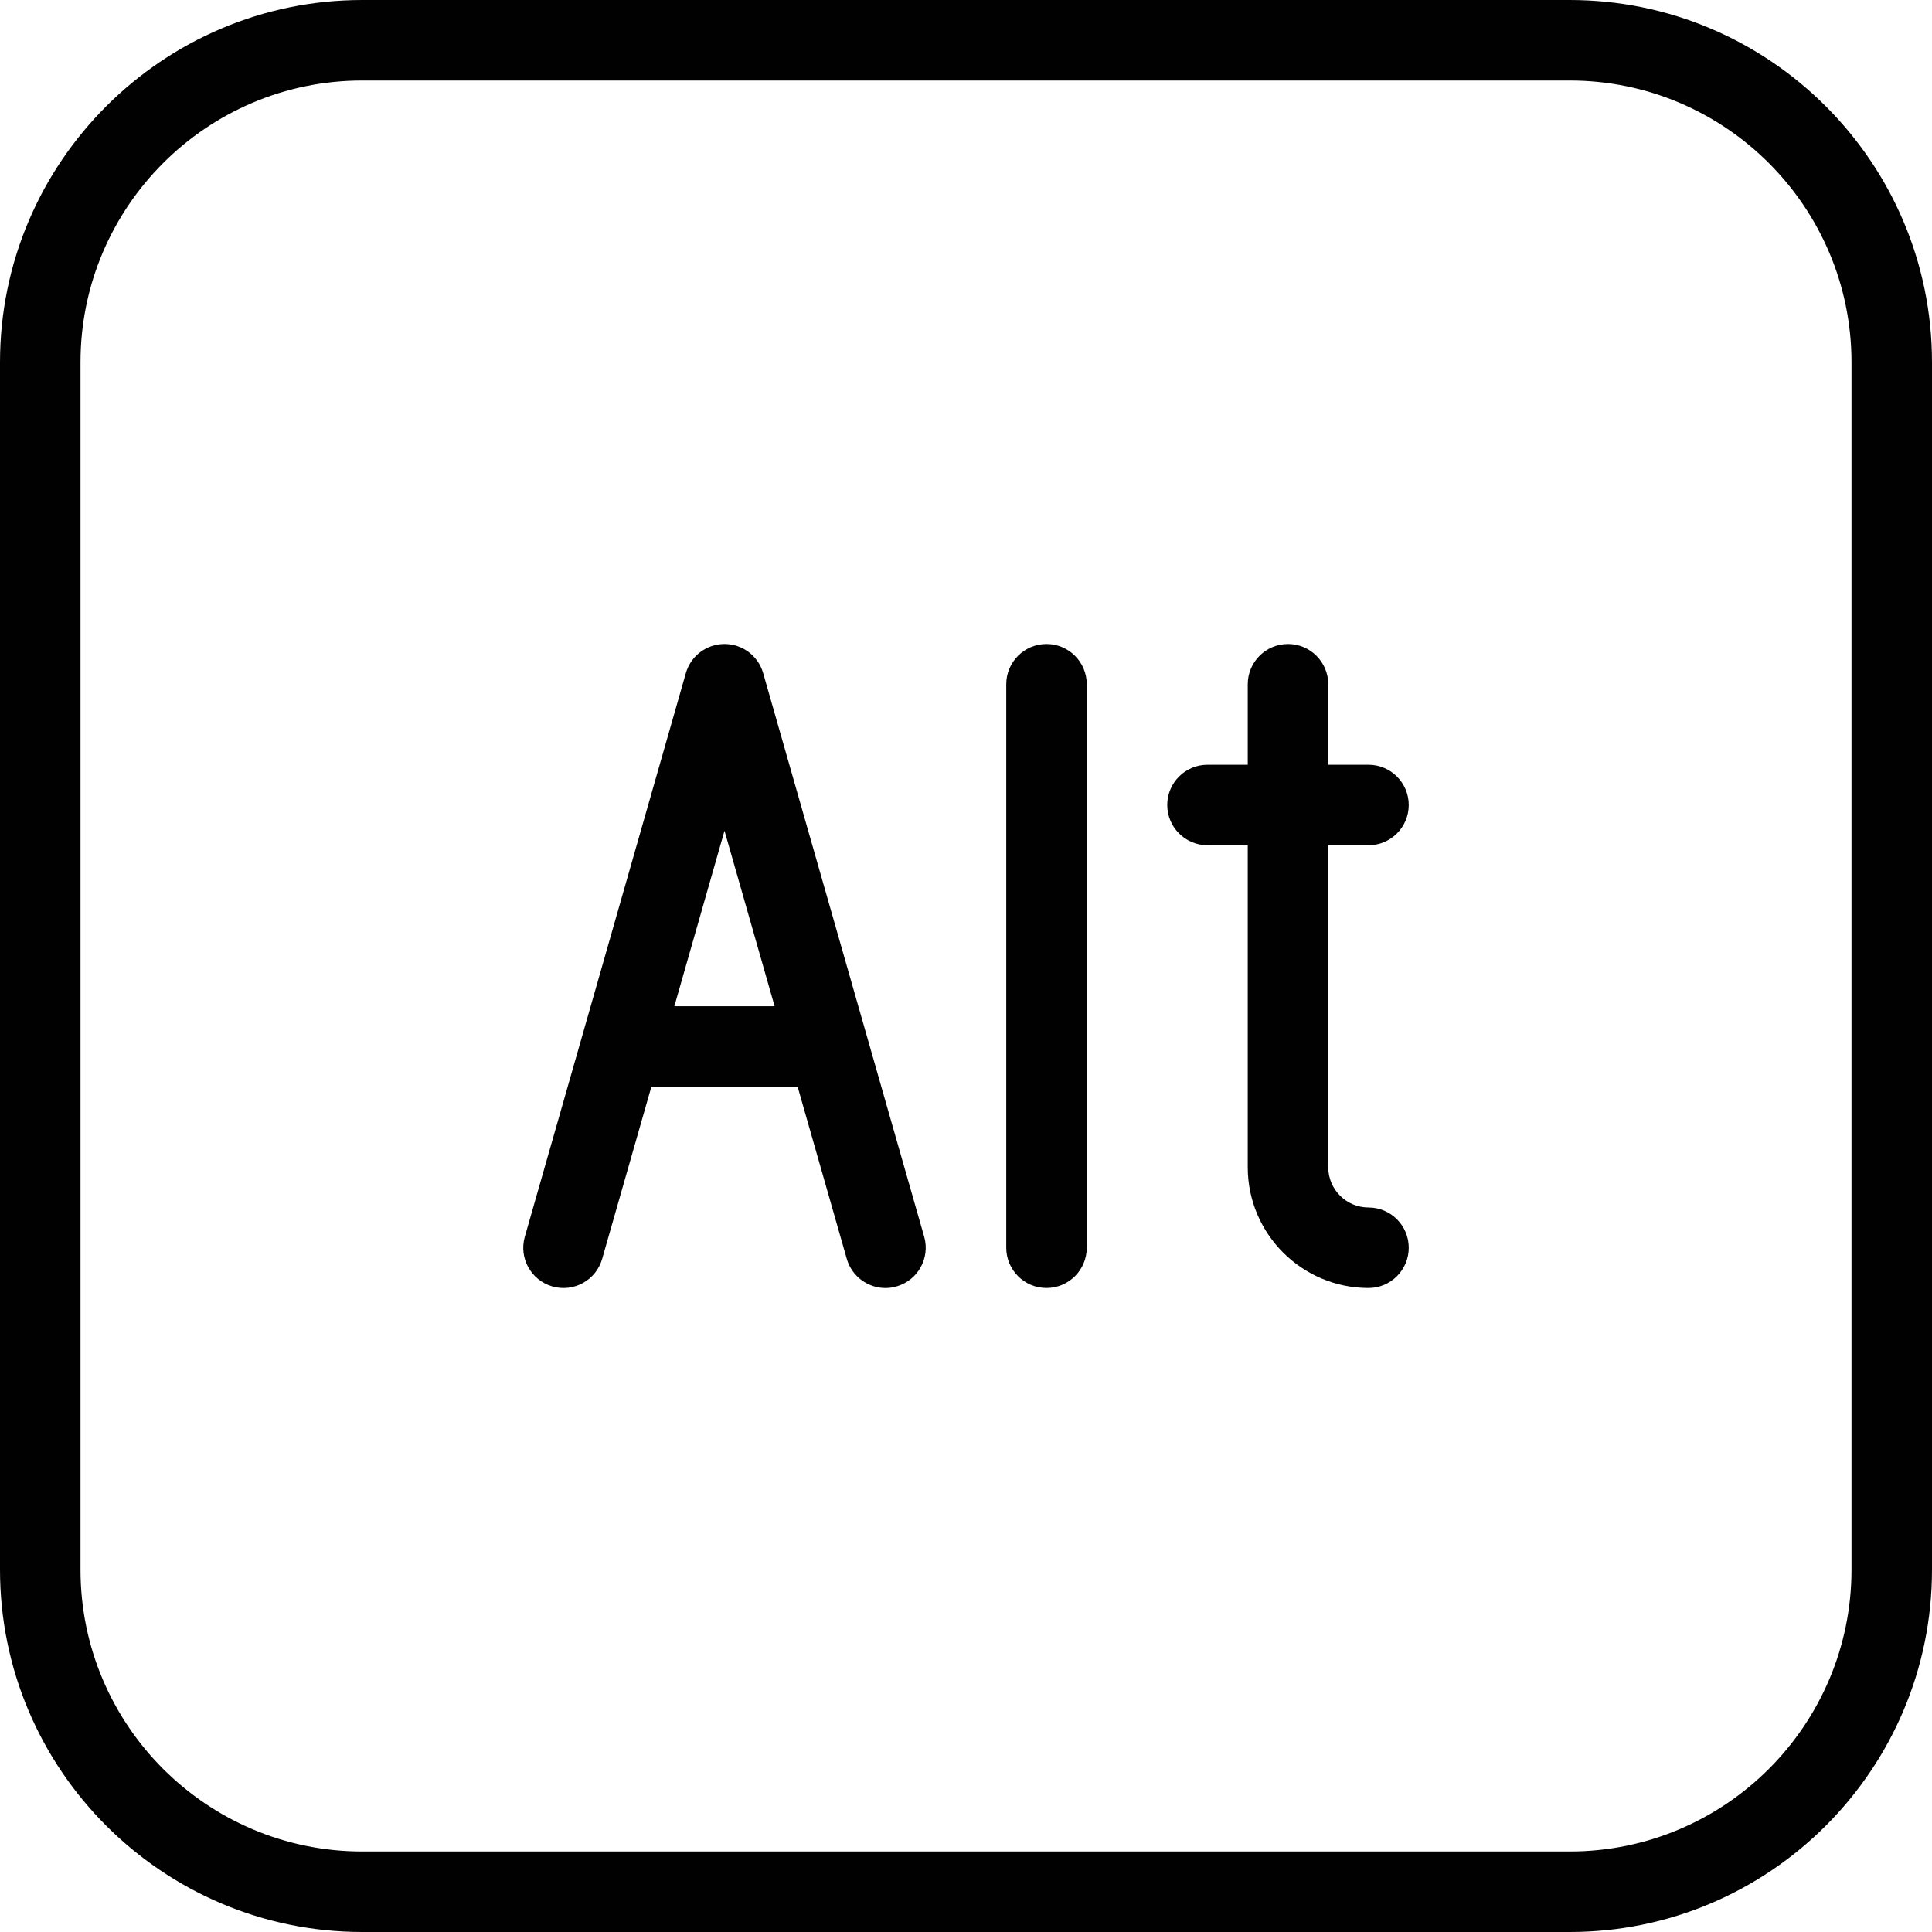 <?xml version="1.0" encoding="utf-8"?>
<!-- Generator: Adobe Illustrator 17.0.0, SVG Export Plug-In . SVG Version: 6.00 Build 0)  -->
<!DOCTYPE svg PUBLIC "-//W3C//DTD SVG 1.1//EN" "http://www.w3.org/Graphics/SVG/1.1/DTD/svg11.dtd">
<svg version="1.1" id="Layer_1" xmlns="http://www.w3.org/2000/svg" xmlns:xlink="http://www.w3.org/1999/xlink" x="0px" y="0px"
	 width="48px" height="48px" viewBox="0 0 48 48" enable-background="new 0 0 48 48" xml:space="preserve">
<g>
	<path fill="#010101" d="M39,0H9C4.038,0,0,4.038,0,9v30c0,4.962,4.038,9,9,9h30c4.962,0,9-4.038,9-9V9C48,4.038,43.962,0,39,0z
		 M46,39c0,3.86-3.14,7-7,7H9c-3.86,0-7-3.14-7-7V9c0-3.86,3.14-7,7-7h30c3.86,0,7,3.14,7,7V39z"/>
	<path fill="#010101" d="M18.961,16.725C18.839,16.296,18.446,16,18,16s-0.839,0.296-0.961,0.726l-4,14
		c-0.152,0.531,0.155,1.084,0.686,1.236c0.531,0.152,1.085-0.156,1.236-0.687L16.183,27h3.634l1.221,4.275
		c0.126,0.439,0.526,0.726,0.961,0.726c0.091,0,0.184-0.013,0.276-0.04c0.53-0.152,0.838-0.705,0.686-1.236L18.961,16.725z
		 M16.754,25L18,20.64L19.245,25H16.754z"/>
	<path fill="#010101" d="M26,16c-0.552,0-1,0.448-1,1v14c0,0.552,0.448,1,1,1s1-0.448,1-1V17C27,16.448,26.552,16,26,16z"/>
	<path fill="#010101" d="M34,21c0.552,0,1-0.448,1-1s-0.448-1-1-1h-1v-2c0-0.552-0.448-1-1-1s-1,0.448-1,1v2h-1
		c-0.552,0-1,0.448-1,1s0.448,1,1,1h1v8c0,1.654,1.346,3,3,3c0.552,0,1-0.448,1-1s-0.448-1-1-1c-0.551,0-1-0.449-1-1v-8H34z"/>
</g>
<g id="nyt_x5F_exporter_x5F_info" display="none">
</g>
</svg>
